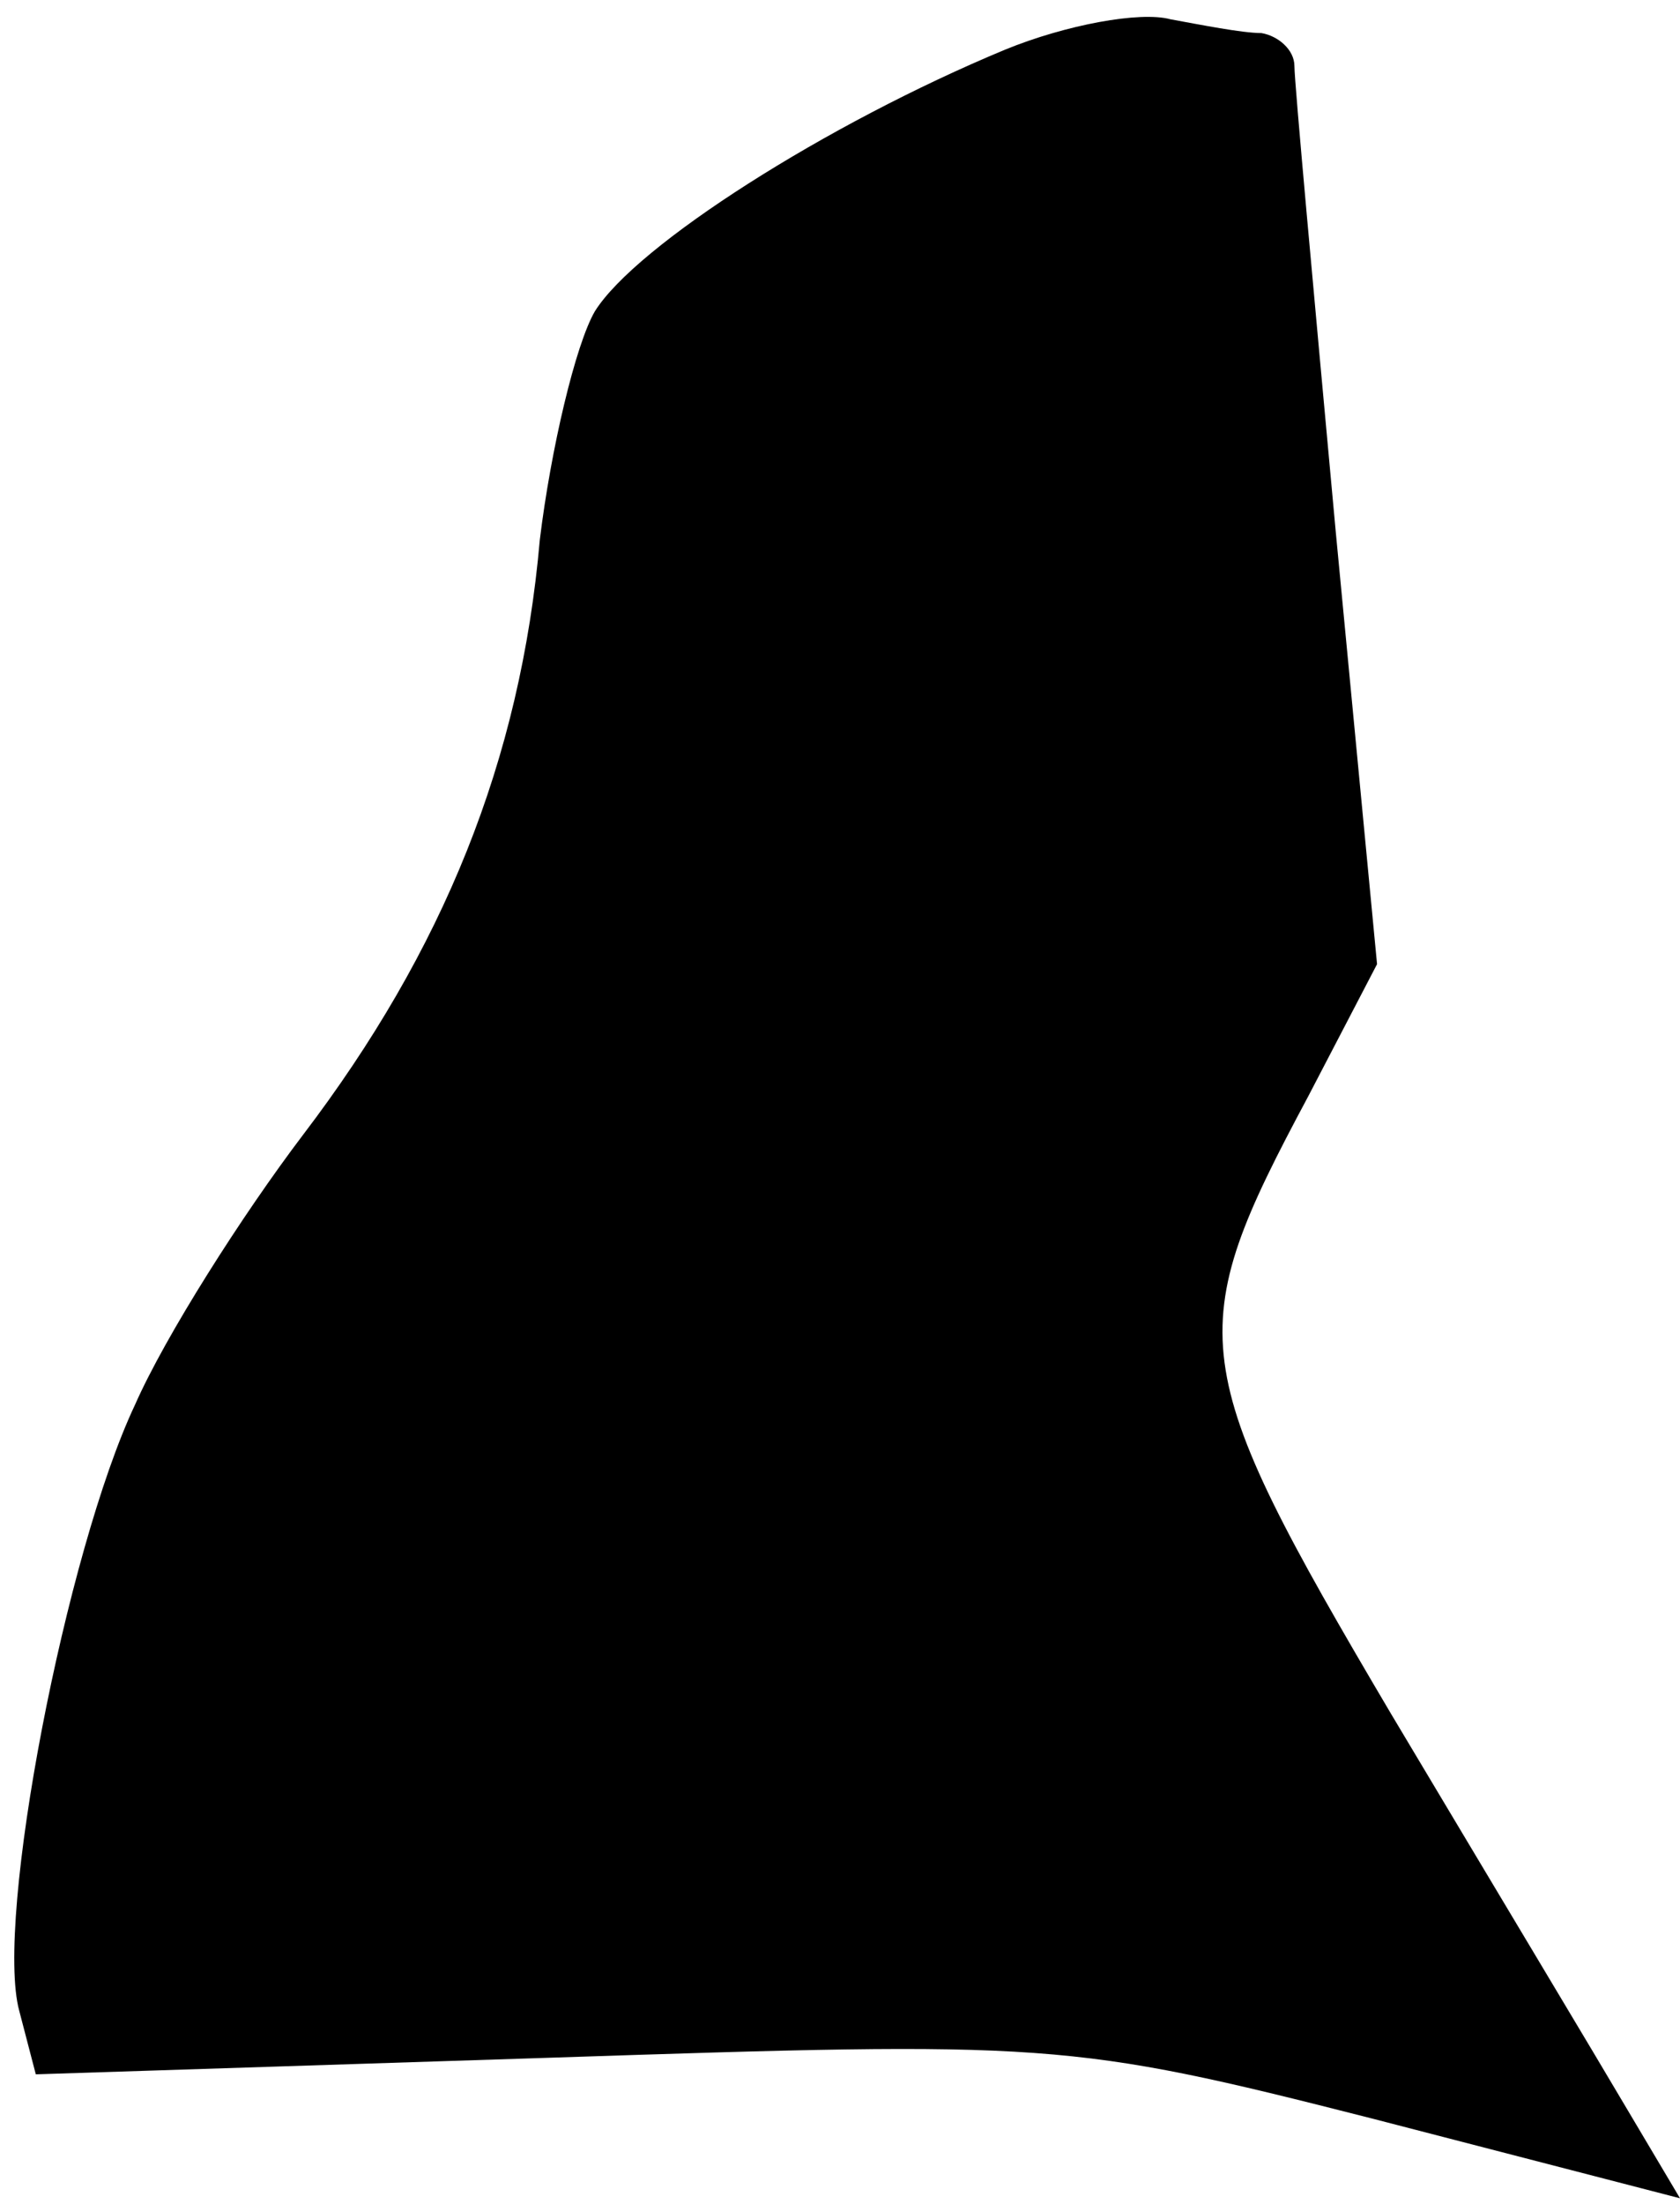 <?xml version="1.0" standalone="no"?>
<!DOCTYPE svg PUBLIC "-//W3C//DTD SVG 20010904//EN"
 "http://www.w3.org/TR/2001/REC-SVG-20010904/DTD/svg10.dtd">
<svg version="1.0" xmlns="http://www.w3.org/2000/svg"
 width="61pt" height="80pt" viewBox="0 0 61 80"
 preserveAspectRatio="xMidYMid meet">
<g transform="translate(0,80) scale(0.1,-0.1)"
fill="#000000" stroke="none">
<path fill="#000000" stroke="none" d="M365 782 c-65 -27 -134 -71 -149 -95
-7 -12 -16 -50 -20 -83 -7 -80 -35 -149 -86 -216 -22 -29 -50 -73 -61 -98 -25
-53 -51 -187 -42 -220 l6 -23 186 6 c182 6 189 6 299 -22 l112 -29 -19 32
c-10 17 -49 82 -86 144 -75 127 -76 138 -30 224 l25 48 -15 157 c-8 87 -15
163 -15 169 0 6 -6 11 -12 12 -7 0 -22 3 -33 5 -11 3 -38 -2 -60 -11z"/>
</g>
</svg>
